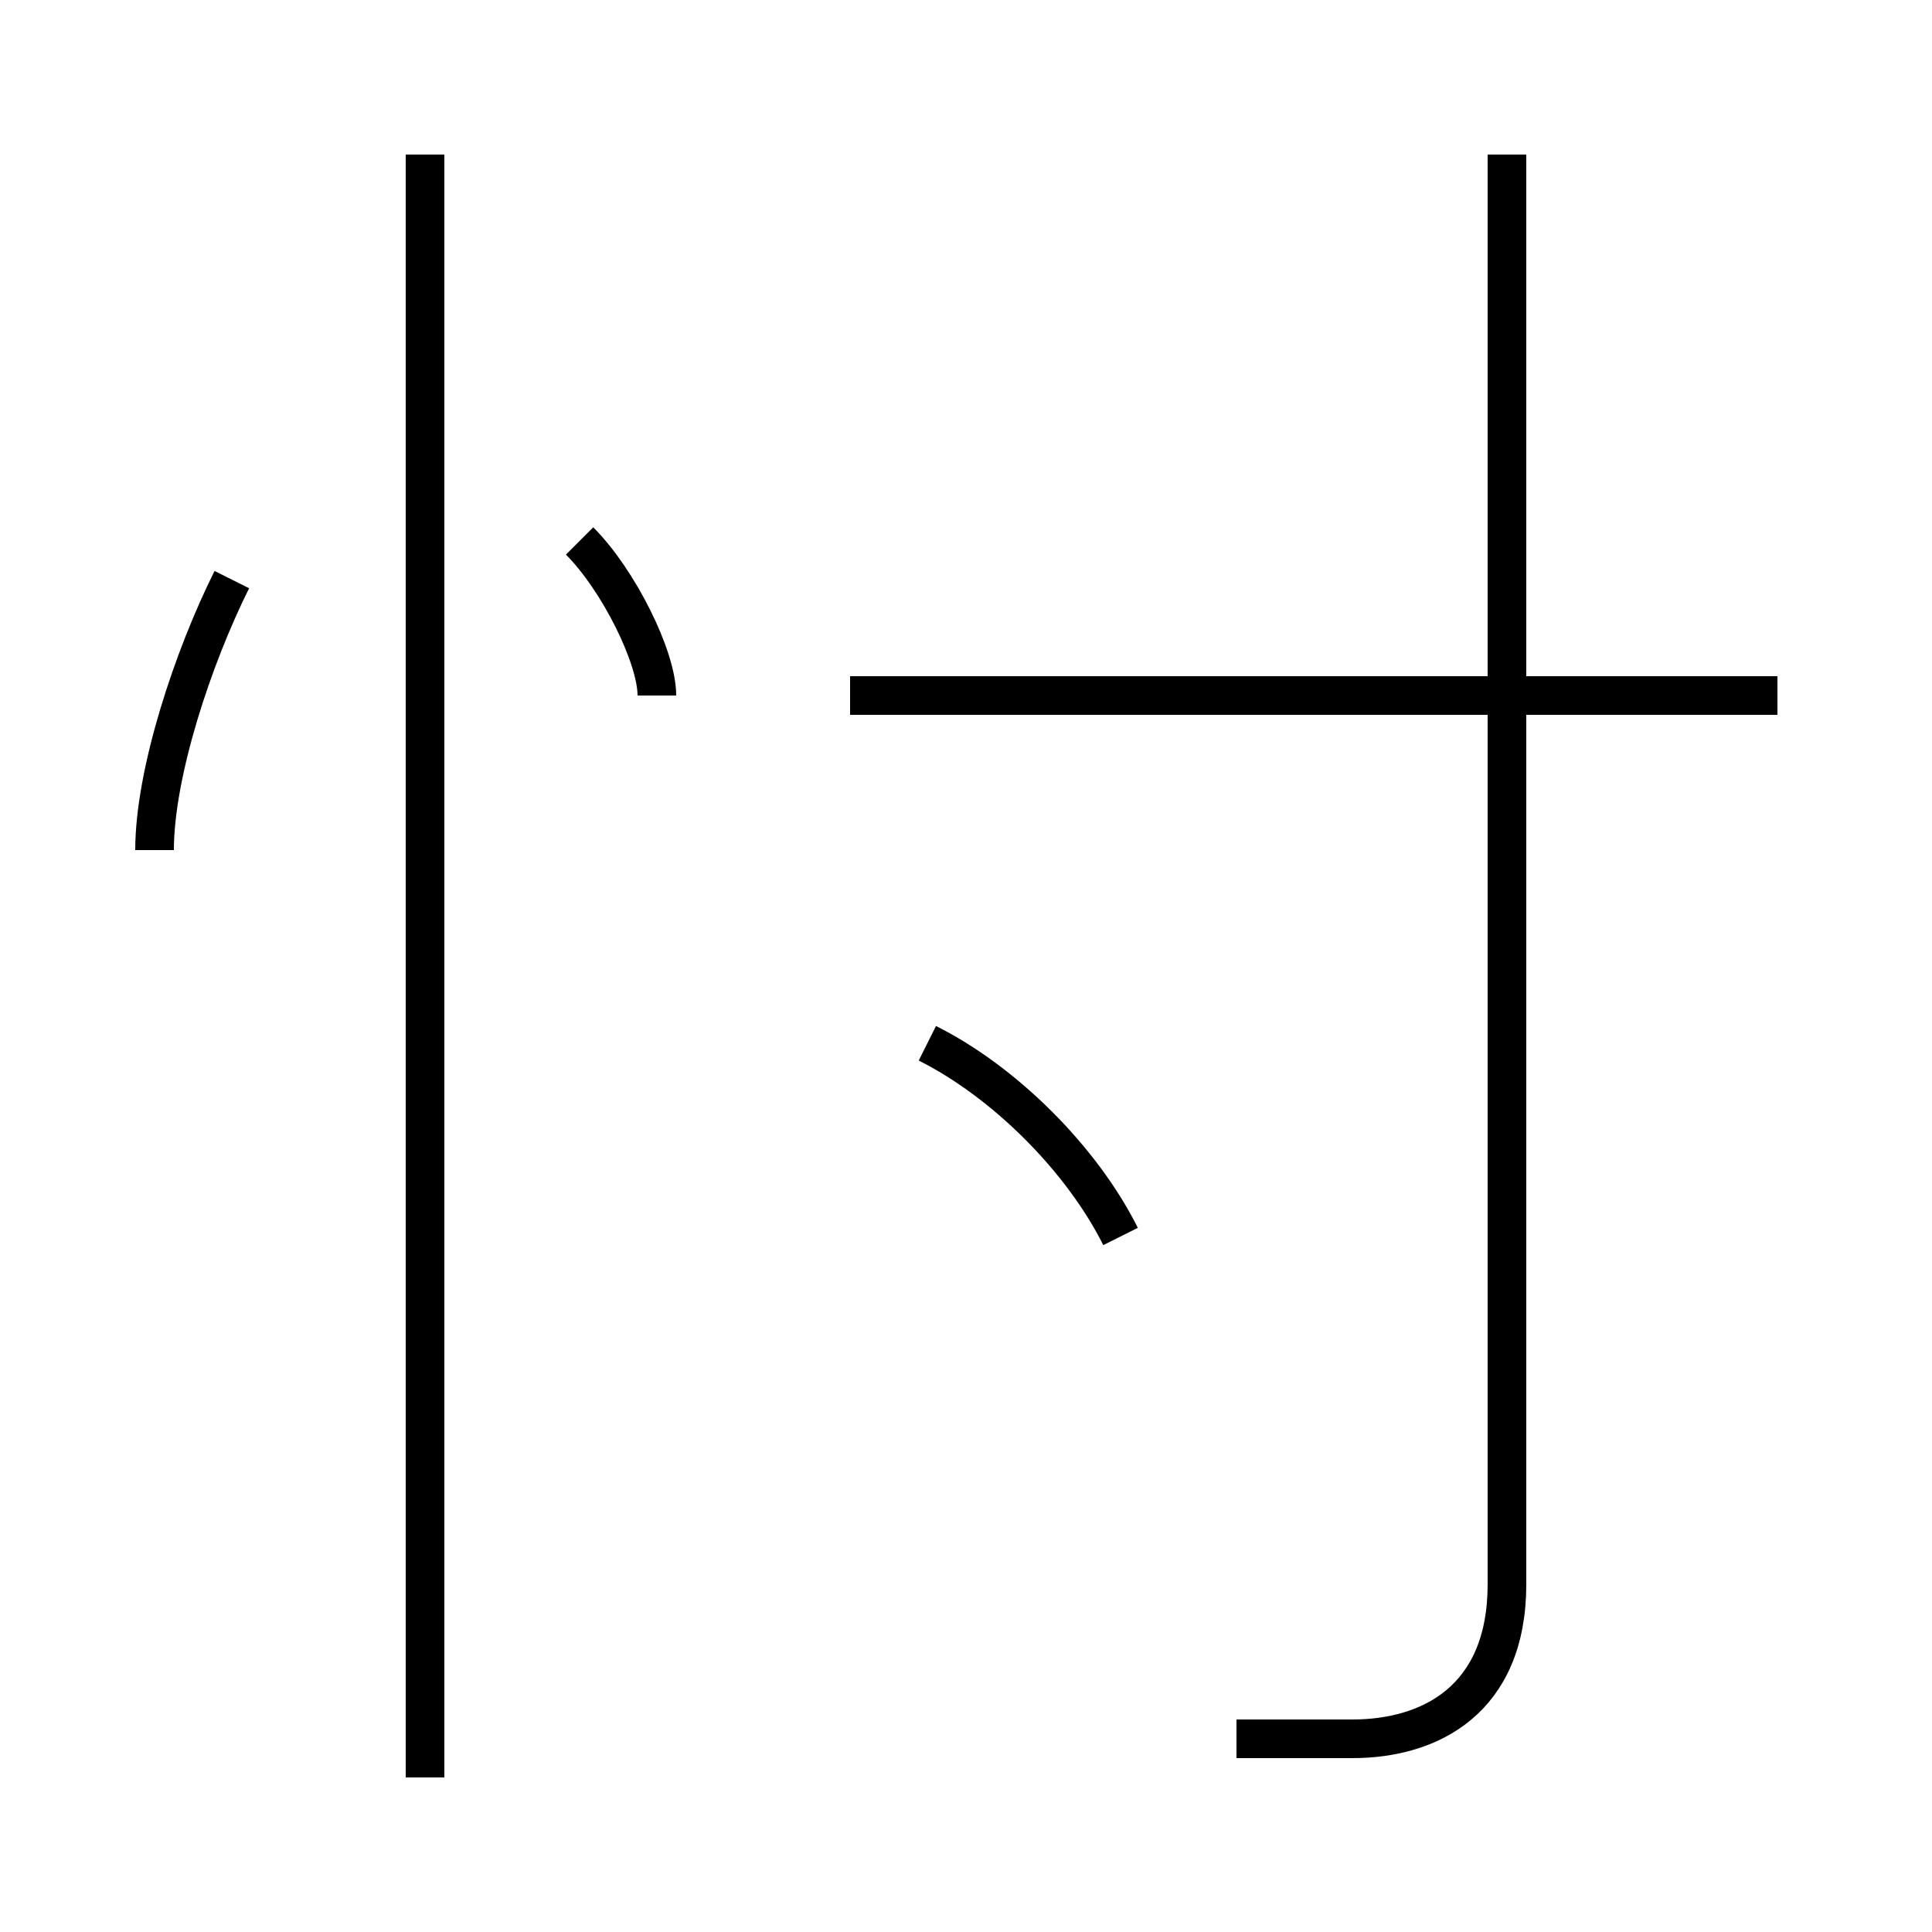 <?xml version='1.0' encoding='utf8'?>
<svg viewBox="0.0 -6.0 50.0 50.0" version="1.1" xmlns="http://www.w3.org/2000/svg">
<rect x="0.0" y="-6.0" width="50.0" height="50.0" fill="#808080" stroke="none"/>
<rect x="-1000" y="-1000" width="2000" height="2000" stroke="white" fill="white"/>
<g style="fill:white;stroke:#000000;  stroke-width:1">
<path d="M 32 1 C 33 1 34 1 35 1 C 37 1 39 0 39 -3 L 39 -40 M 4 -22 C 4 -24 5 -27 6 -29 M 11 2 L 11 -40 M 29 -12 C 28 -14 26 -16 24 -17 M 17 -26 C 17 -27 16 -29 15 -30 M 46 -26 L 22 -26" transform="translate(0.0 38.0)" />
</g>
</svg>